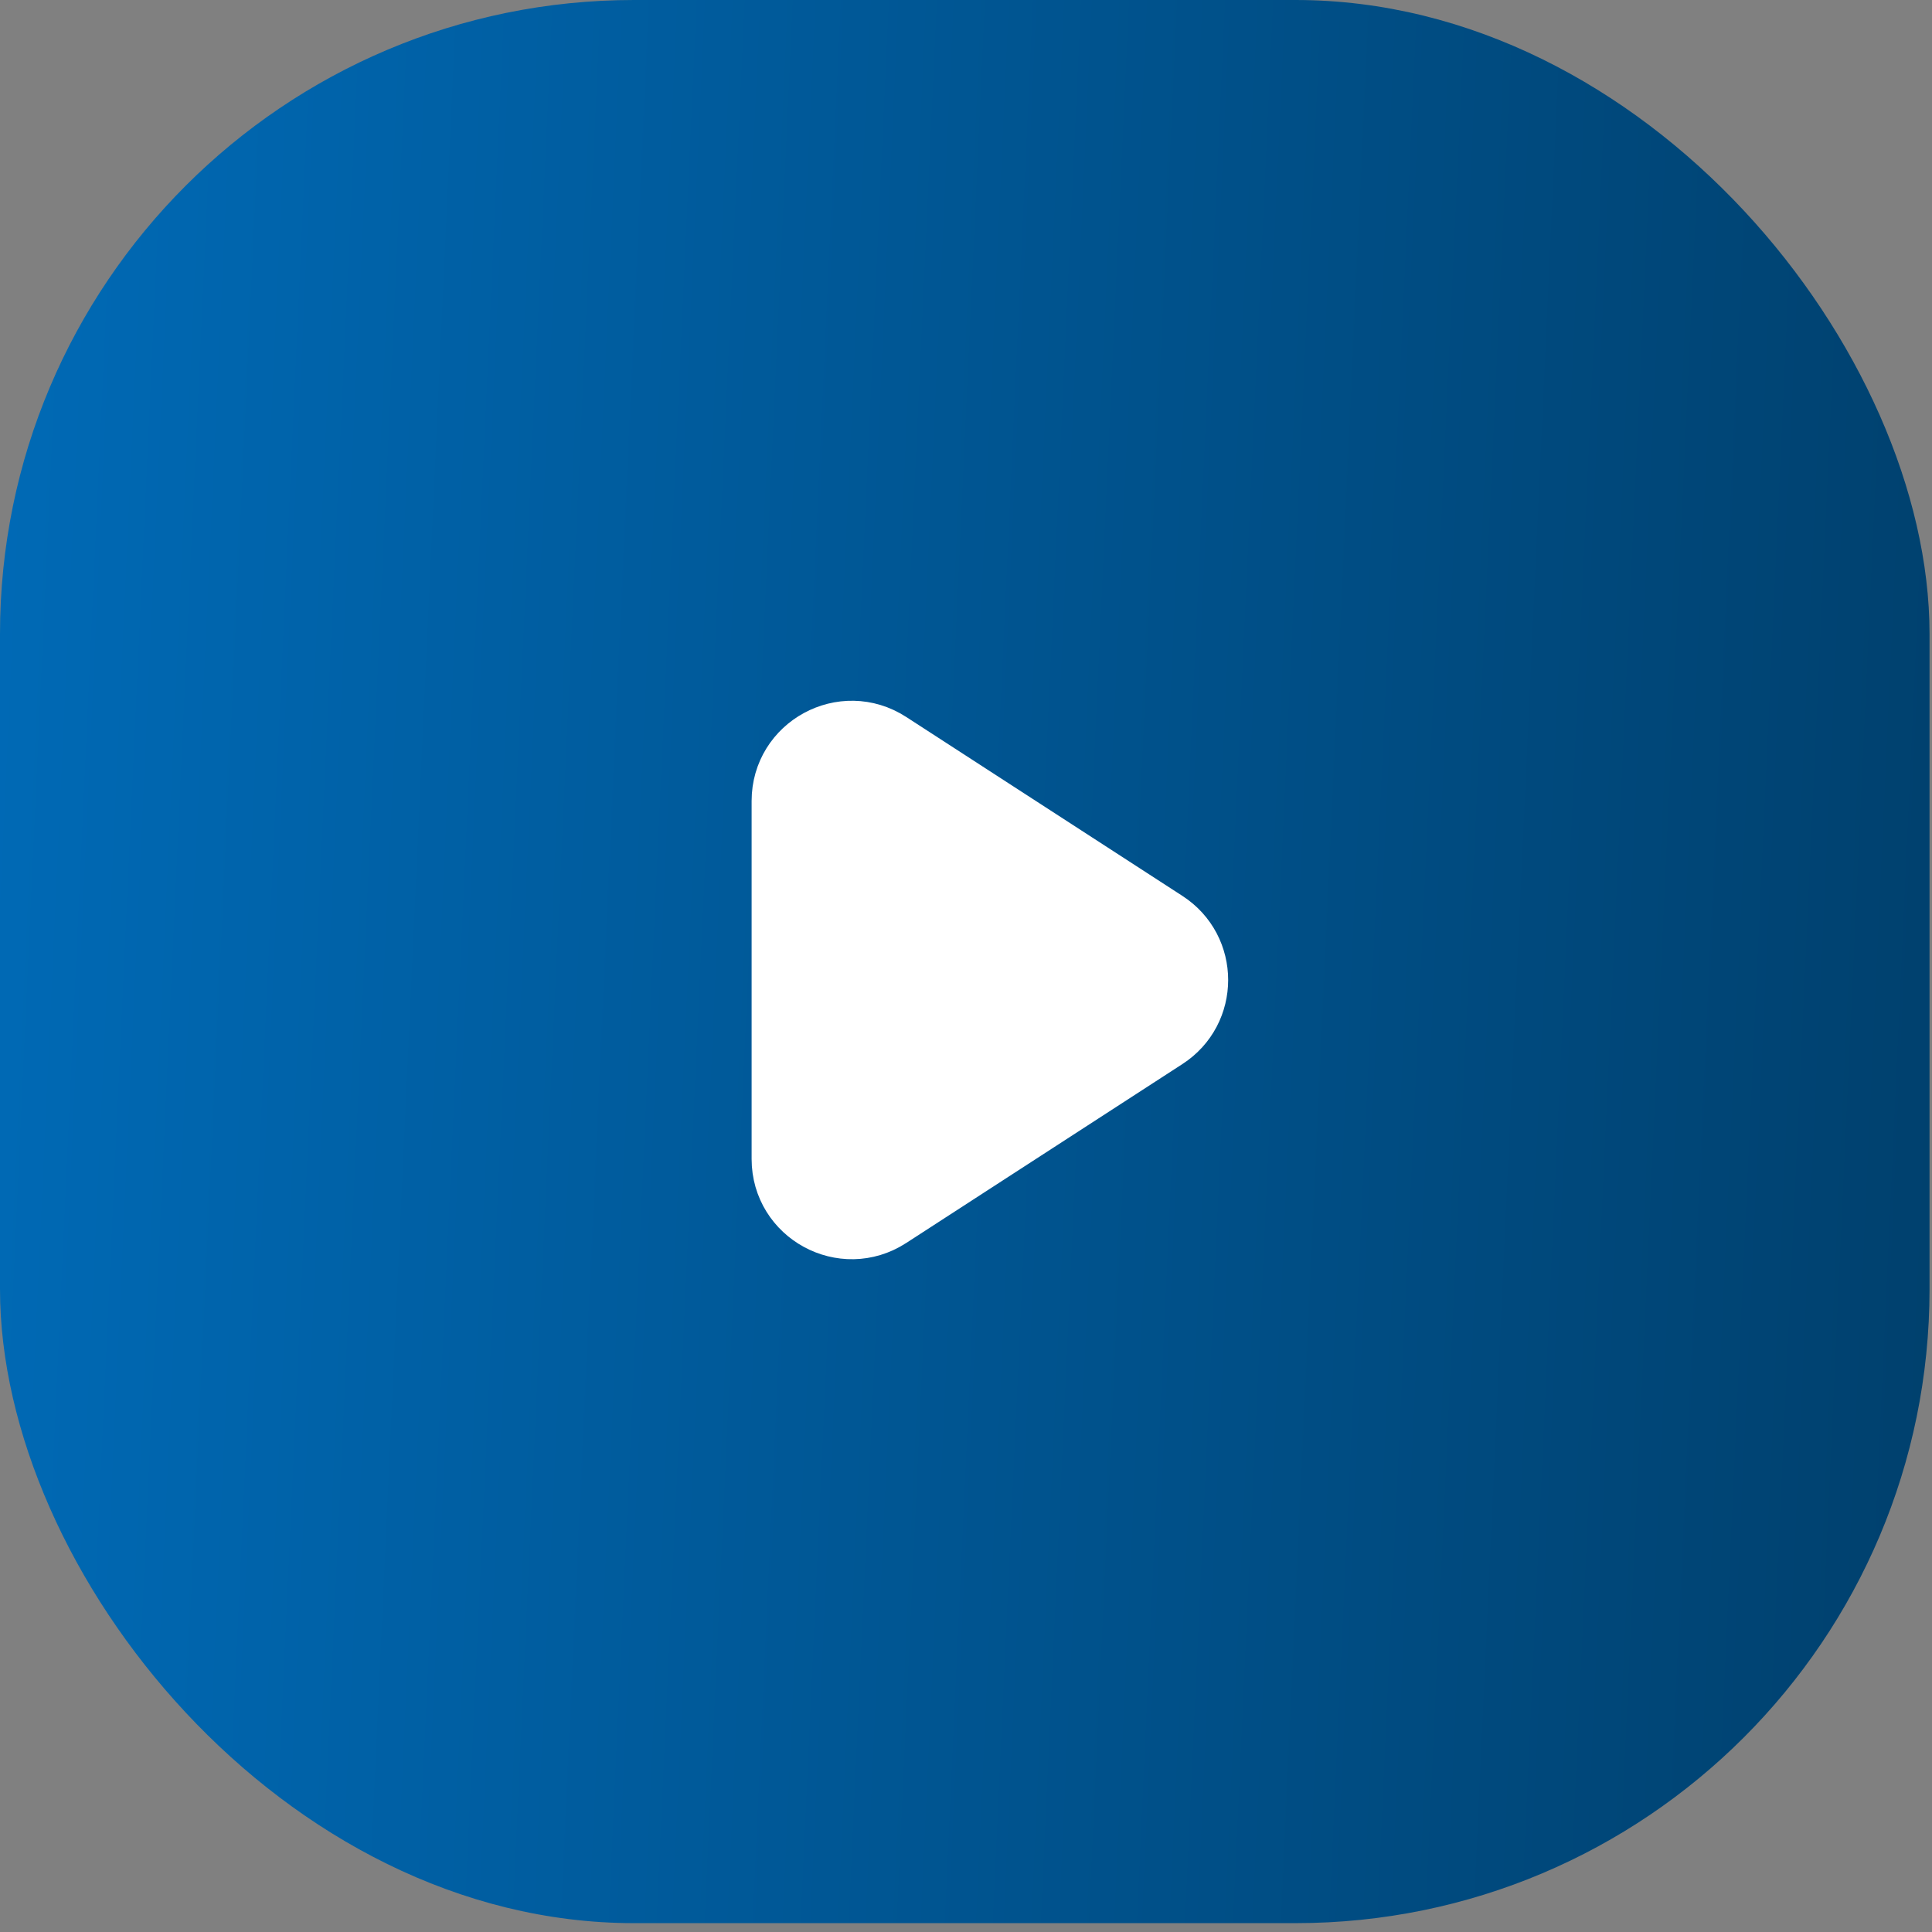 <svg width="55" height="55" viewBox="0 0 55 55" fill="none" xmlns="http://www.w3.org/2000/svg">
<rect x="0" y="0" width="55" height="55" fill="#808080" stroke="none"/>
<rect width="54.93" height="54.748" rx="18.05" fill="url(#paint0_linear_4907_2028)"/>
<path d="M22.347 32.994C22.347 34.5 24.016 35.408 25.28 34.589L33.146 29.493C34.302 28.744 34.302 27.052 33.146 26.303L25.28 21.207C24.016 20.389 22.347 21.296 22.347 22.802V32.994Z" fill="white" stroke="white" stroke-width="1.9" stroke-linecap="round" stroke-linejoin="round"/>
<defs>
<linearGradient id="paint0_linear_4907_2028" x1="0" y1="0" x2="57.322" y2="2.631" gradientUnits="userSpaceOnUse">
<stop stop-color="#006AB6"/>
<stop offset="1" stop-color="#00406D"/>
</linearGradient>
</defs>
</svg>
